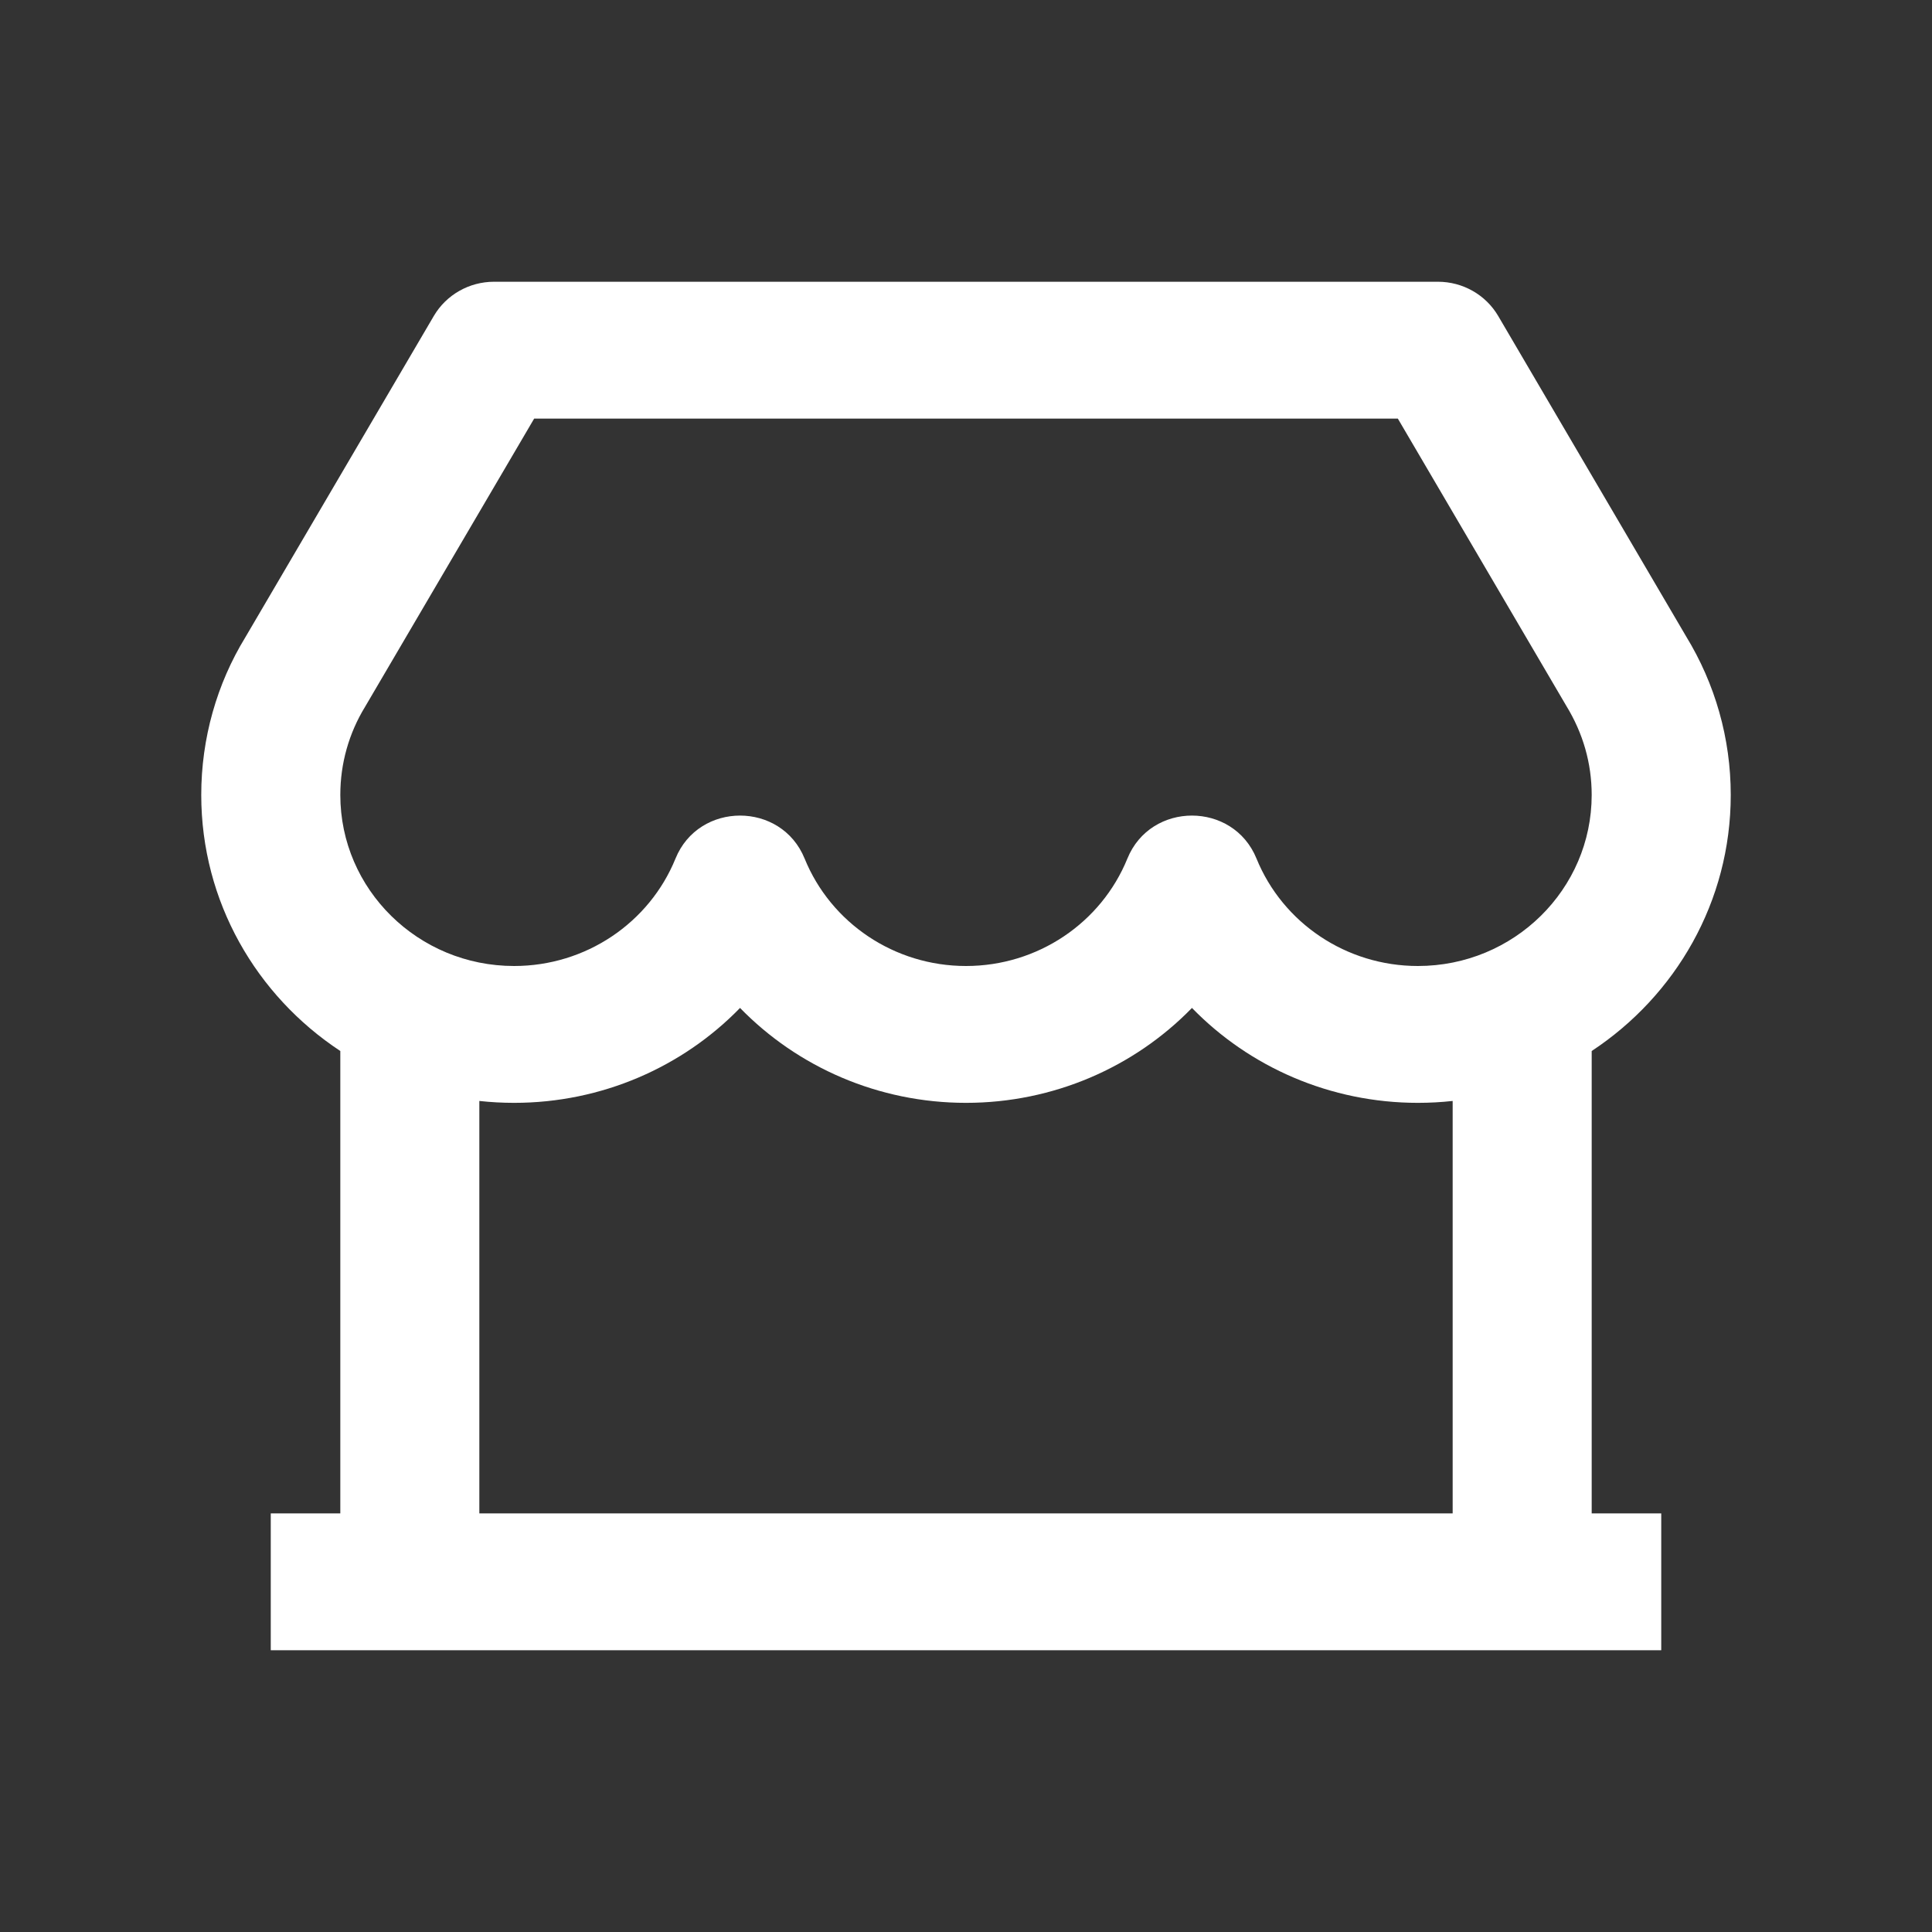 <svg width="48" height="48" viewBox="0 0 48 48" fill="none" xmlns="http://www.w3.org/2000/svg">
<rect x="0" y="0" width="48" height="48" fill="#333333" stroke="none"/>
<g clip-path="url(#clip0_274_7429)">
<path d="M39.545 26.112V37.6H41.273V41H6.727V37.6H8.455V26.112C6.371 24.739 5 22.402 5 19.75C5 18.344 5.388 16.99 6.094 15.836L10.778 7.85C11.087 7.324 11.657 7 12.274 7H35.726C36.343 7 36.913 7.324 37.222 7.85L41.89 15.809C42.612 16.99 43 18.344 43 19.75C43 22.402 41.629 24.739 39.545 26.112ZM36.091 27.353C35.807 27.384 35.519 27.4 35.227 27.4C33.053 27.4 31.045 26.513 29.614 25.042C28.182 26.513 26.175 27.4 24 27.4C21.825 27.4 19.818 26.513 18.386 25.042C16.955 26.513 14.948 27.4 12.773 27.4C12.481 27.4 12.193 27.384 11.909 27.353V37.6H36.091V27.353ZM13.271 10.4L9.069 17.562C8.669 18.217 8.455 18.966 8.455 19.75C8.455 22.097 10.388 24 12.773 24C14.553 24 16.132 22.93 16.783 21.33C17.363 19.907 19.41 19.907 19.99 21.33C20.641 22.93 22.219 24 24 24C25.781 24 27.359 22.93 28.01 21.33C28.59 19.907 30.637 19.907 31.217 21.33C31.868 22.93 33.447 24 35.227 24C37.612 24 39.545 22.097 39.545 19.75C39.545 18.966 39.331 18.217 38.914 17.536L34.729 10.4H13.271Z" fill="white"/>
</g>
<defs>
<clipPath id="clip0_274_7429">
<rect width="48" height="48" fill="white"/>
</clipPath>
</defs>
</svg>
